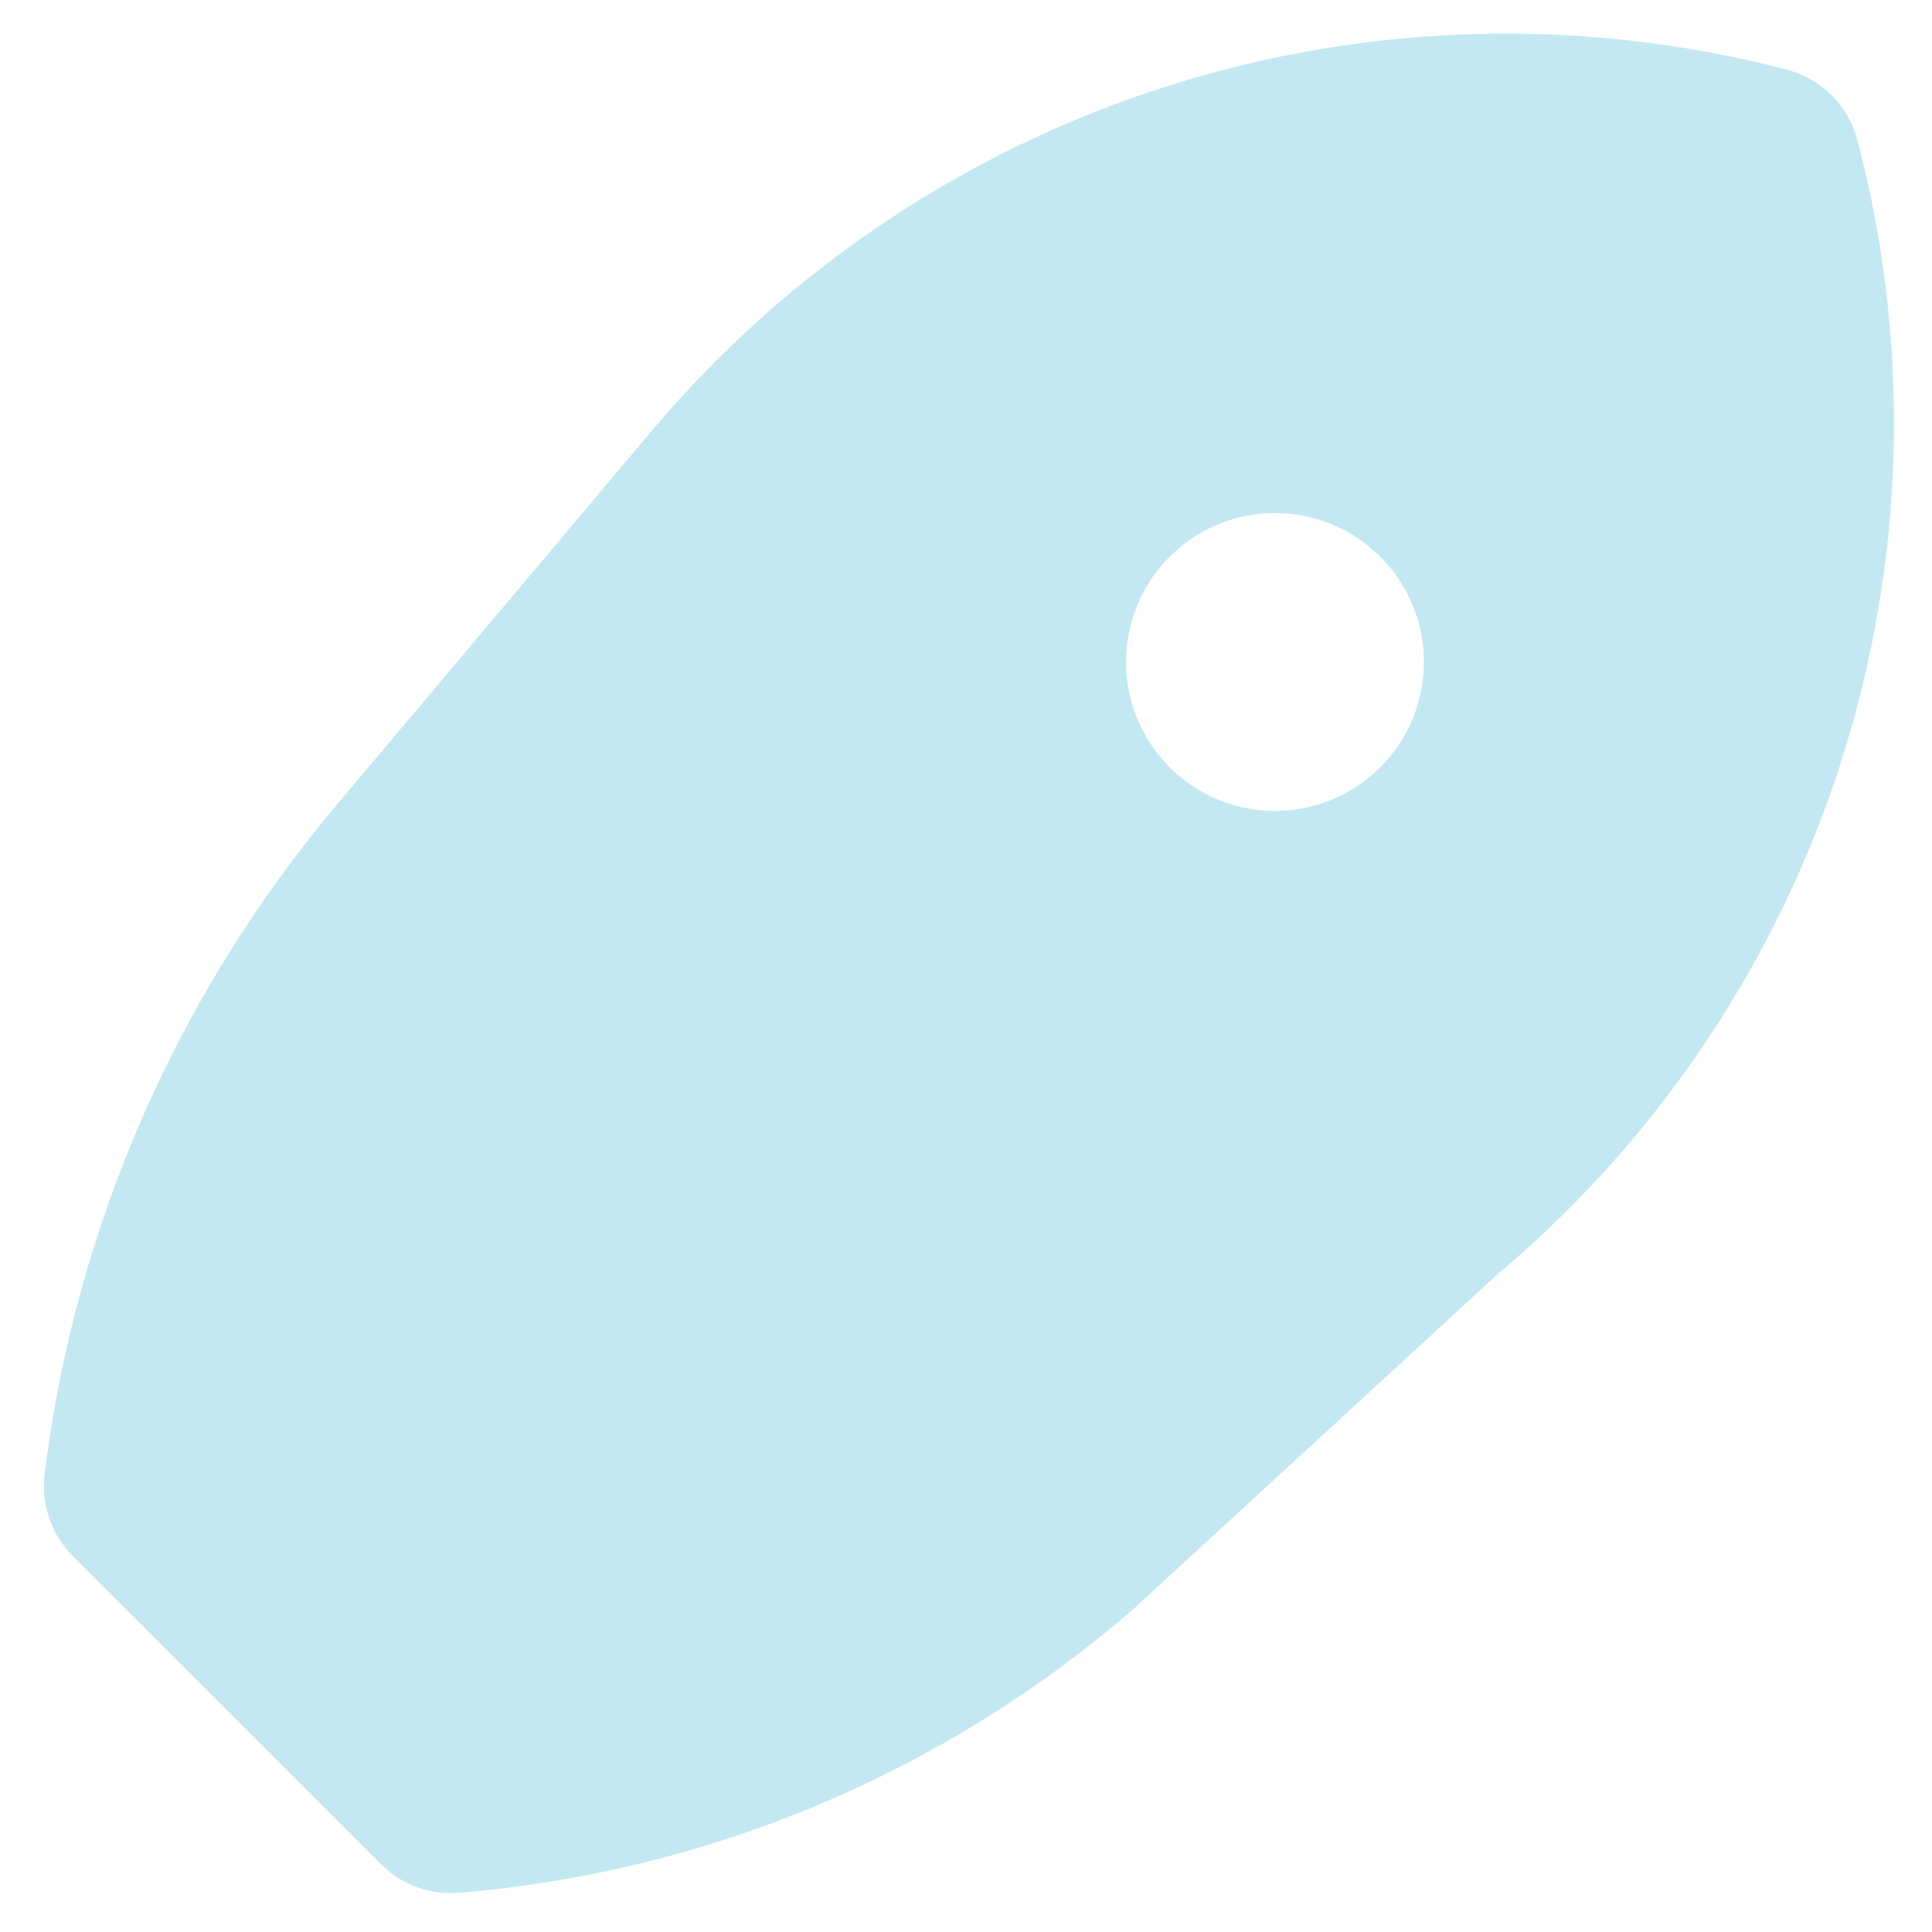 <svg width="30" height="30" viewBox="0 0 30 30" fill="none" xmlns="http://www.w3.org/2000/svg">
<path d="M28.843 2.179C28.774 1.915 28.635 1.674 28.442 1.481C28.249 1.288 28.008 1.15 27.744 1.08C24.582 0.258 21.251 0.346 18.137 1.334C15.022 2.323 12.25 4.171 10.14 6.666L5.201 12.53C2.734 15.472 1.169 19.065 0.694 22.876C0.663 23.11 0.687 23.348 0.763 23.572C0.839 23.795 0.965 23.998 1.132 24.165L5.912 28.944C6.055 29.088 6.225 29.201 6.412 29.279C6.599 29.356 6.799 29.396 7.002 29.396C7.046 29.396 7.091 29.394 7.136 29.39C11.005 29.07 14.672 27.526 17.604 24.981L23.251 19.789C25.755 17.684 27.61 14.912 28.599 11.794C29.59 8.677 29.674 5.343 28.843 2.179V2.179ZM19.798 12.592C19.34 12.592 18.893 12.456 18.513 12.202C18.133 11.948 17.836 11.587 17.661 11.164C17.486 10.742 17.44 10.277 17.53 9.828C17.619 9.38 17.839 8.968 18.163 8.644C18.486 8.321 18.898 8.1 19.347 8.011C19.795 7.922 20.26 7.968 20.683 8.143C21.105 8.318 21.466 8.614 21.721 8.995C21.975 9.375 22.11 9.822 22.11 10.279C22.11 10.893 21.866 11.481 21.433 11.914C20.999 12.348 20.411 12.592 19.798 12.592V12.592Z" fill="#C3E8F1"/>
</svg>
